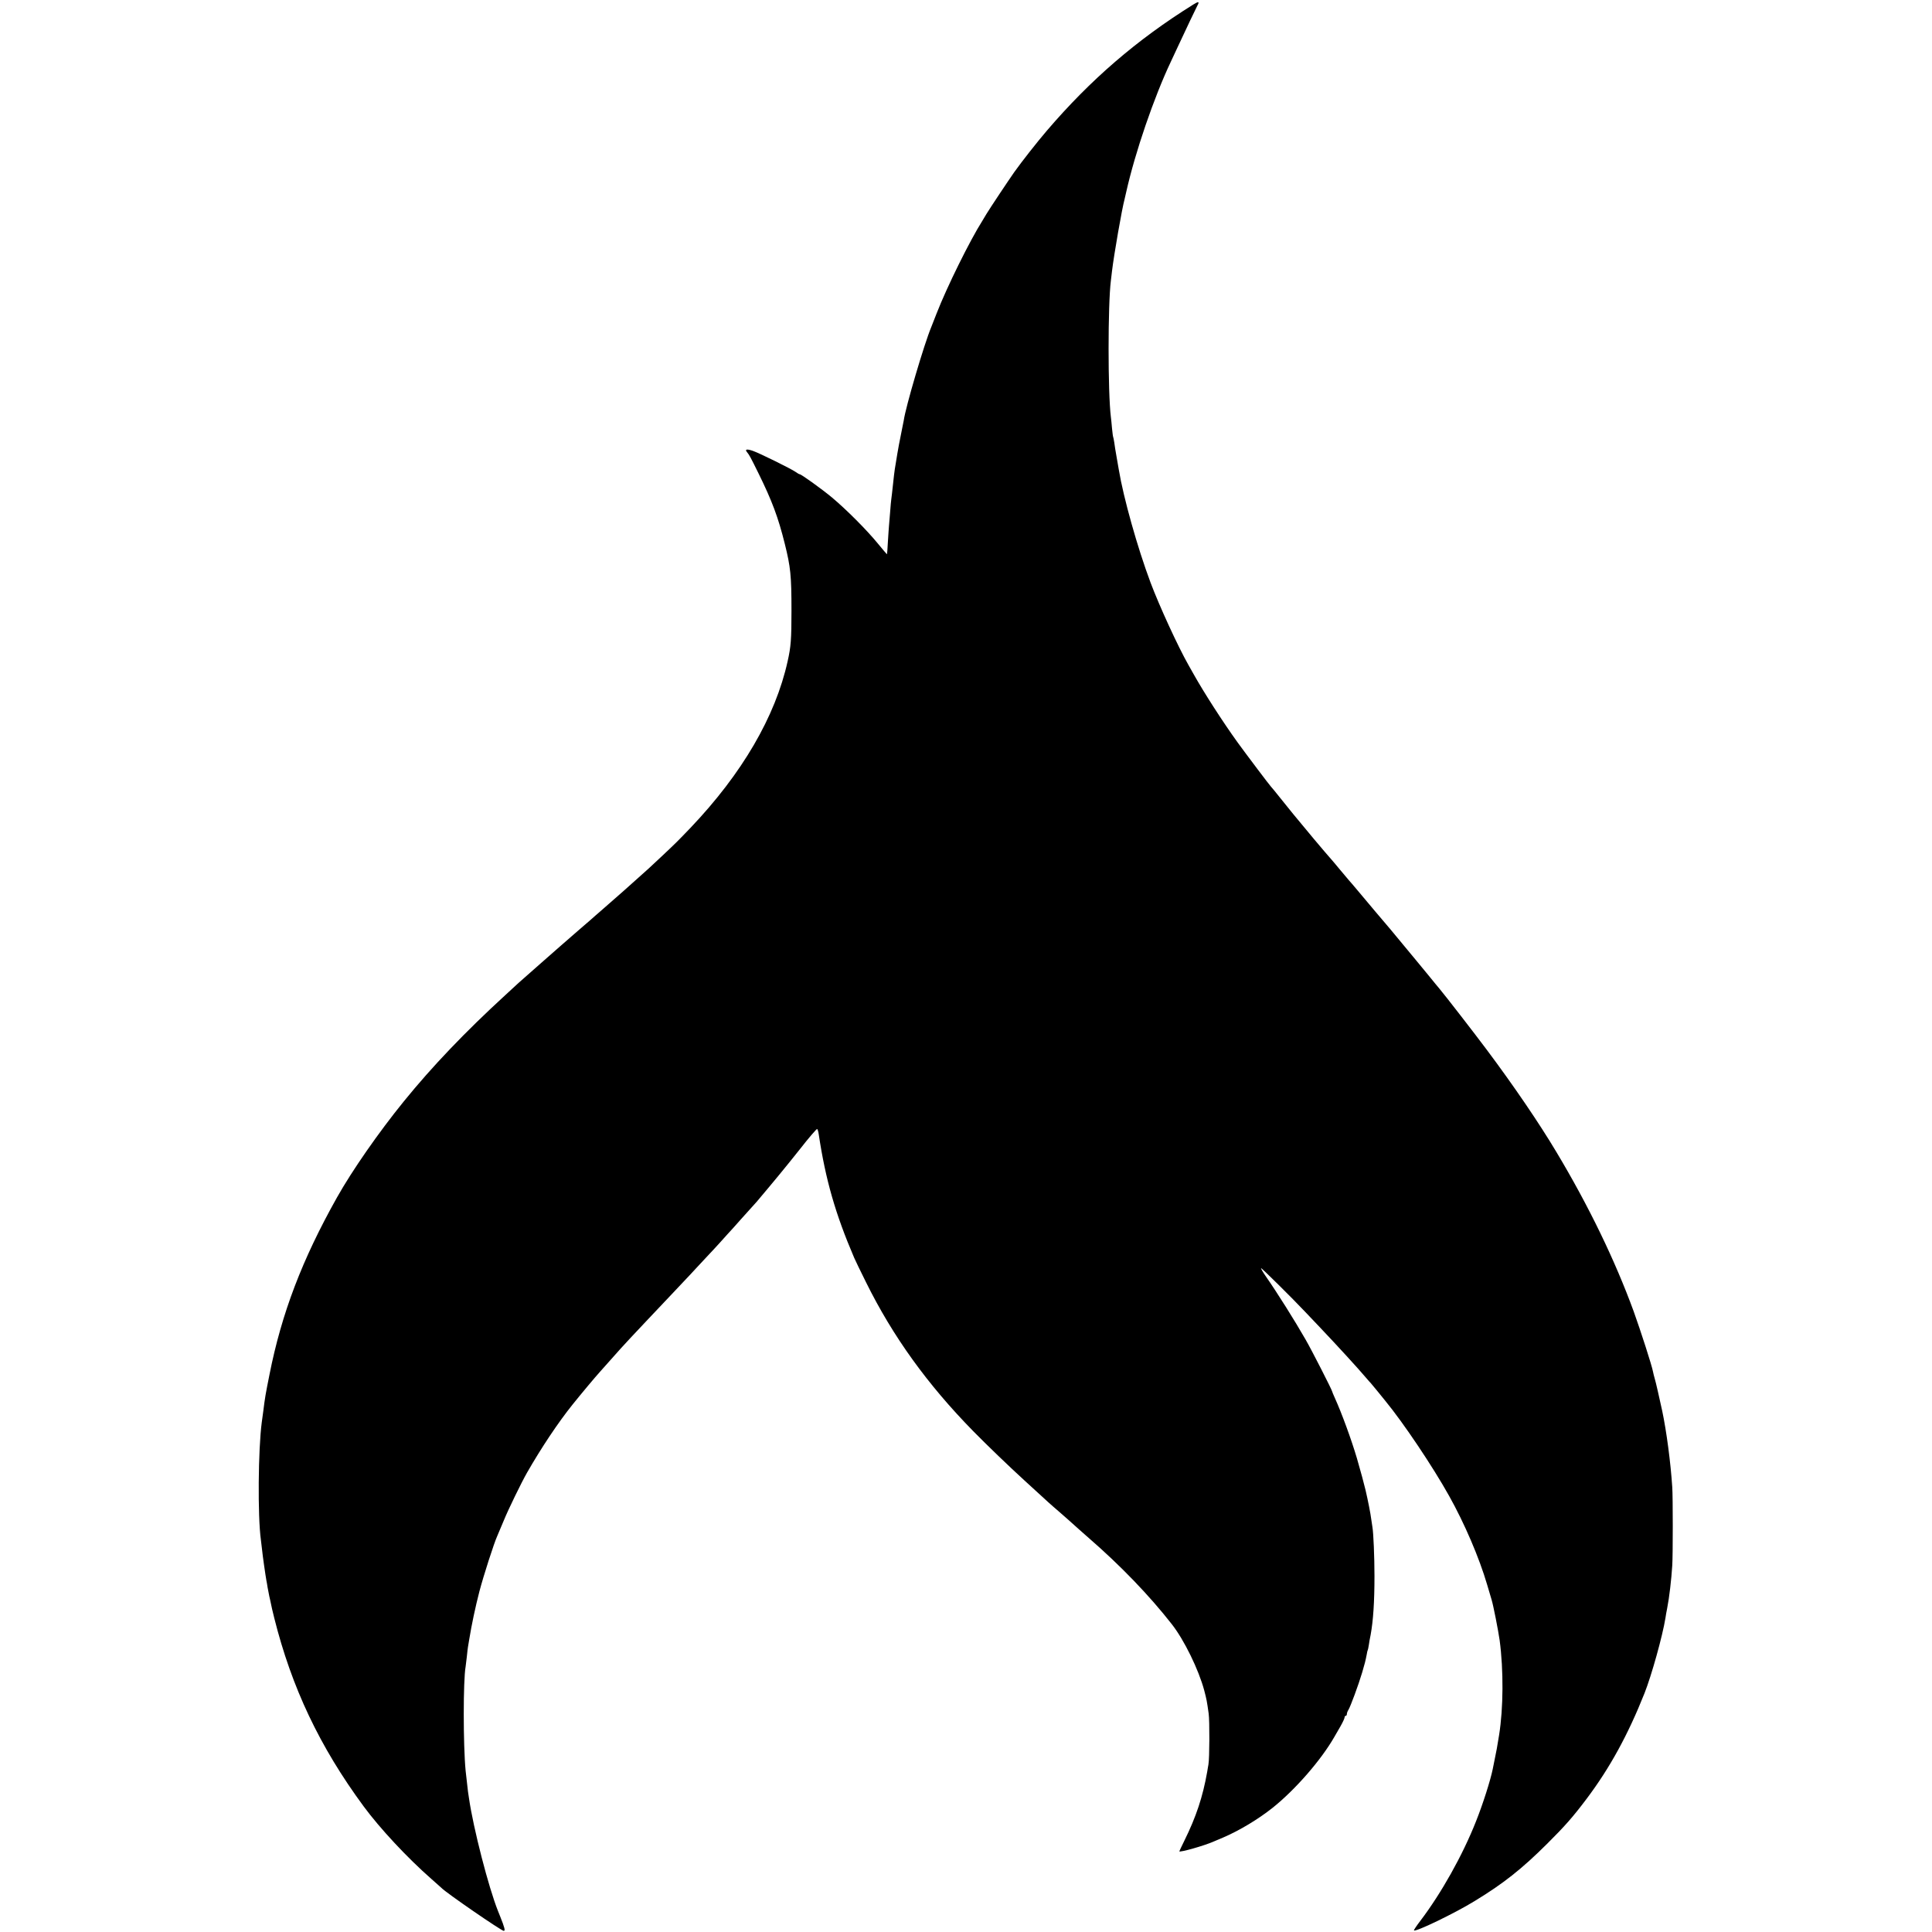 <?xml version="1.0" standalone="no"?>
<!DOCTYPE svg PUBLIC "-//W3C//DTD SVG 20010904//EN"
 "http://www.w3.org/TR/2001/REC-SVG-20010904/DTD/svg10.dtd">
<svg version="1.0" xmlns="http://www.w3.org/2000/svg"
 width="1707pt" height="1707pt" viewBox="0 0 1707 1707"
 preserveAspectRatio="xMidYMid meet">
<g transform="translate(0,1707) scale(0.1,-0.1)"
fill="#000000" stroke="none">
<path d="M10540 17028 c-497 -310 -906 -663 -1291 -1113 -84 -98 -224 -276
-287 -365 -50 -71 -216 -320 -246 -370 -15 -25 -31 -52 -36 -60 -111 -175
-314 -586 -405 -820 -20 -52 -41 -106 -47 -120 -61 -145 -227 -707 -243 -825
-2 -11 -10 -51 -18 -90 -13 -59 -35 -177 -52 -285 -2 -14 -6 -38 -9 -55 -3
-16 -10 -77 -16 -135 -6 -58 -13 -116 -15 -130 -2 -14 -7 -63 -10 -110 -4 -47
-8 -101 -10 -120 -2 -19 -6 -84 -10 -145 -3 -60 -7 -111 -8 -112 -1 -1 -36 40
-77 90 -102 125 -282 305 -411 413 -93 77 -270 204 -284 204 -4 0 -20 9 -35
20 -40 28 -315 164 -377 186 -55 19 -75 15 -52 -12 20 -24 32 -47 102 -189
118 -240 173 -386 231 -620 51 -205 59 -280 59 -590 0 -255 -5 -319 -34 -448
-108 -488 -402 -992 -857 -1470 -119 -124 -122 -127 -249 -247 -94 -89 -143
-134 -263 -240 -40 -36 -78 -69 -84 -75 -17 -15 -156 -137 -195 -171 -19 -16
-39 -34 -45 -39 -6 -6 -78 -69 -161 -140 -82 -71 -152 -132 -155 -135 -3 -3
-77 -68 -165 -145 -88 -77 -180 -158 -204 -180 -24 -22 -75 -69 -114 -105
-357 -327 -649 -633 -899 -941 -222 -273 -458 -613 -590 -848 -308 -548 -490
-1025 -597 -1566 -35 -175 -40 -203 -55 -325 -4 -30 -10 -73 -13 -95 -32 -238
-37 -831 -8 -1040 2 -16 7 -54 10 -84 5 -53 31 -234 39 -277 3 -12 7 -38 10
-58 3 -19 10 -55 15 -78 6 -24 12 -54 15 -68 6 -30 10 -48 29 -125 154 -615
401 -1137 790 -1665 143 -194 385 -454 597 -640 47 -41 87 -77 90 -80 36 -40
530 -380 551 -380 15 0 8 28 -32 128 -5 12 -13 32 -18 45 -84 209 -219 734
-257 997 -4 30 -8 57 -9 60 -1 5 -16 135 -21 185 -22 228 -22 800 0 920 2 11
7 52 11 90 4 39 8 77 10 85 1 8 6 35 10 60 22 136 56 295 91 430 36 137 129
427 158 490 8 19 34 80 57 135 41 101 157 338 206 424 125 218 274 442 401
600 72 90 204 248 247 295 8 9 137 154 180 202 15 18 129 139 224 240 47 50
149 158 227 240 78 82 152 161 165 175 13 15 73 78 132 142 59 63 117 125 128
138 11 13 39 44 62 69 24 25 80 88 126 140 46 52 91 102 100 111 9 9 25 27 36
40 157 186 255 305 379 461 81 104 152 186 156 183 4 -3 11 -24 14 -48 60
-399 147 -703 313 -1090 10 -23 57 -121 105 -217 237 -479 543 -903 947 -1315
131 -133 311 -306 452 -435 250 -229 218 -200 299 -270 56 -48 109 -96 186
-165 12 -11 50 -45 85 -75 281 -244 534 -507 732 -760 110 -140 238 -403 287
-586 21 -81 23 -90 39 -204 9 -62 8 -397 -2 -450 -2 -14 -8 -43 -11 -65 -39
-221 -97 -396 -202 -609 -24 -49 -44 -91 -44 -93 0 -13 223 50 305 87 11 5 49
21 85 36 142 61 308 161 435 262 201 161 427 421 543 623 11 19 36 63 56 97
20 35 36 70 36 78 0 8 5 14 10 14 6 0 10 7 10 15 0 9 6 26 14 38 18 29 88 218
121 329 25 85 29 101 41 162 2 16 6 32 8 35 2 3 7 24 10 46 3 22 10 63 16 90
23 126 34 291 34 520 0 169 -9 381 -18 432 -2 10 -7 43 -11 73 -5 43 -28 161
-50 255 -10 44 -46 177 -76 280 -49 166 -135 401 -195 533 -13 29 -24 55 -24
58 0 11 -181 366 -235 459 -93 163 -252 416 -349 555 -27 39 -47 73 -44 75 4
4 277 -266 390 -386 24 -25 84 -88 133 -140 149 -157 337 -362 406 -444 19
-22 36 -42 40 -45 3 -3 29 -34 58 -70 29 -36 60 -74 69 -85 163 -198 421 -583
566 -843 136 -243 265 -544 335 -782 17 -58 35 -118 40 -135 15 -48 59 -273
71 -358 35 -263 33 -601 -5 -837 -20 -122 -22 -134 -36 -200 -6 -30 -15 -75
-20 -100 -20 -99 -88 -313 -149 -465 -118 -298 -305 -632 -492 -878 -33 -43
-58 -81 -55 -83 15 -15 362 152 537 260 253 154 415 282 640 506 156 155 228
237 347 395 205 272 366 565 513 935 62 157 159 504 185 665 2 17 9 55 15 85
19 96 37 252 45 378 6 89 6 610 0 692 -14 217 -51 496 -89 675 -23 106 -57
257 -66 285 -6 19 -12 46 -15 60 -9 52 -109 361 -170 531 -165 452 -398 934
-684 1411 -151 253 -377 585 -615 903 -109 146 -368 480 -416 537 -11 12 -56
68 -101 123 -45 55 -91 111 -103 125 -11 14 -64 77 -116 140 -52 63 -105 126
-116 140 -41 47 -216 255 -287 340 -39 47 -74 87 -77 90 -3 3 -39 46 -80 95
-41 50 -77 92 -80 95 -5 4 -87 101 -152 178 -164 197 -227 273 -293 357 -44
55 -82 102 -86 105 -9 8 -221 289 -292 387 -131 181 -300 444 -389 603 -14 25
-35 63 -48 85 -92 162 -256 519 -334 726 -117 312 -240 752 -281 999 -3 19
-12 71 -20 115 -8 44 -17 100 -20 125 -4 24 -8 47 -10 50 -2 3 -6 37 -10 75
-3 39 -8 84 -10 100 -27 215 -27 994 0 1205 2 19 7 58 10 85 18 149 87 546
111 635 2 8 9 38 15 65 78 348 245 836 394 1150 13 28 41 88 63 135 66 142
162 344 172 362 20 35 9 37 -40 6z"/>
</g>
</svg>
